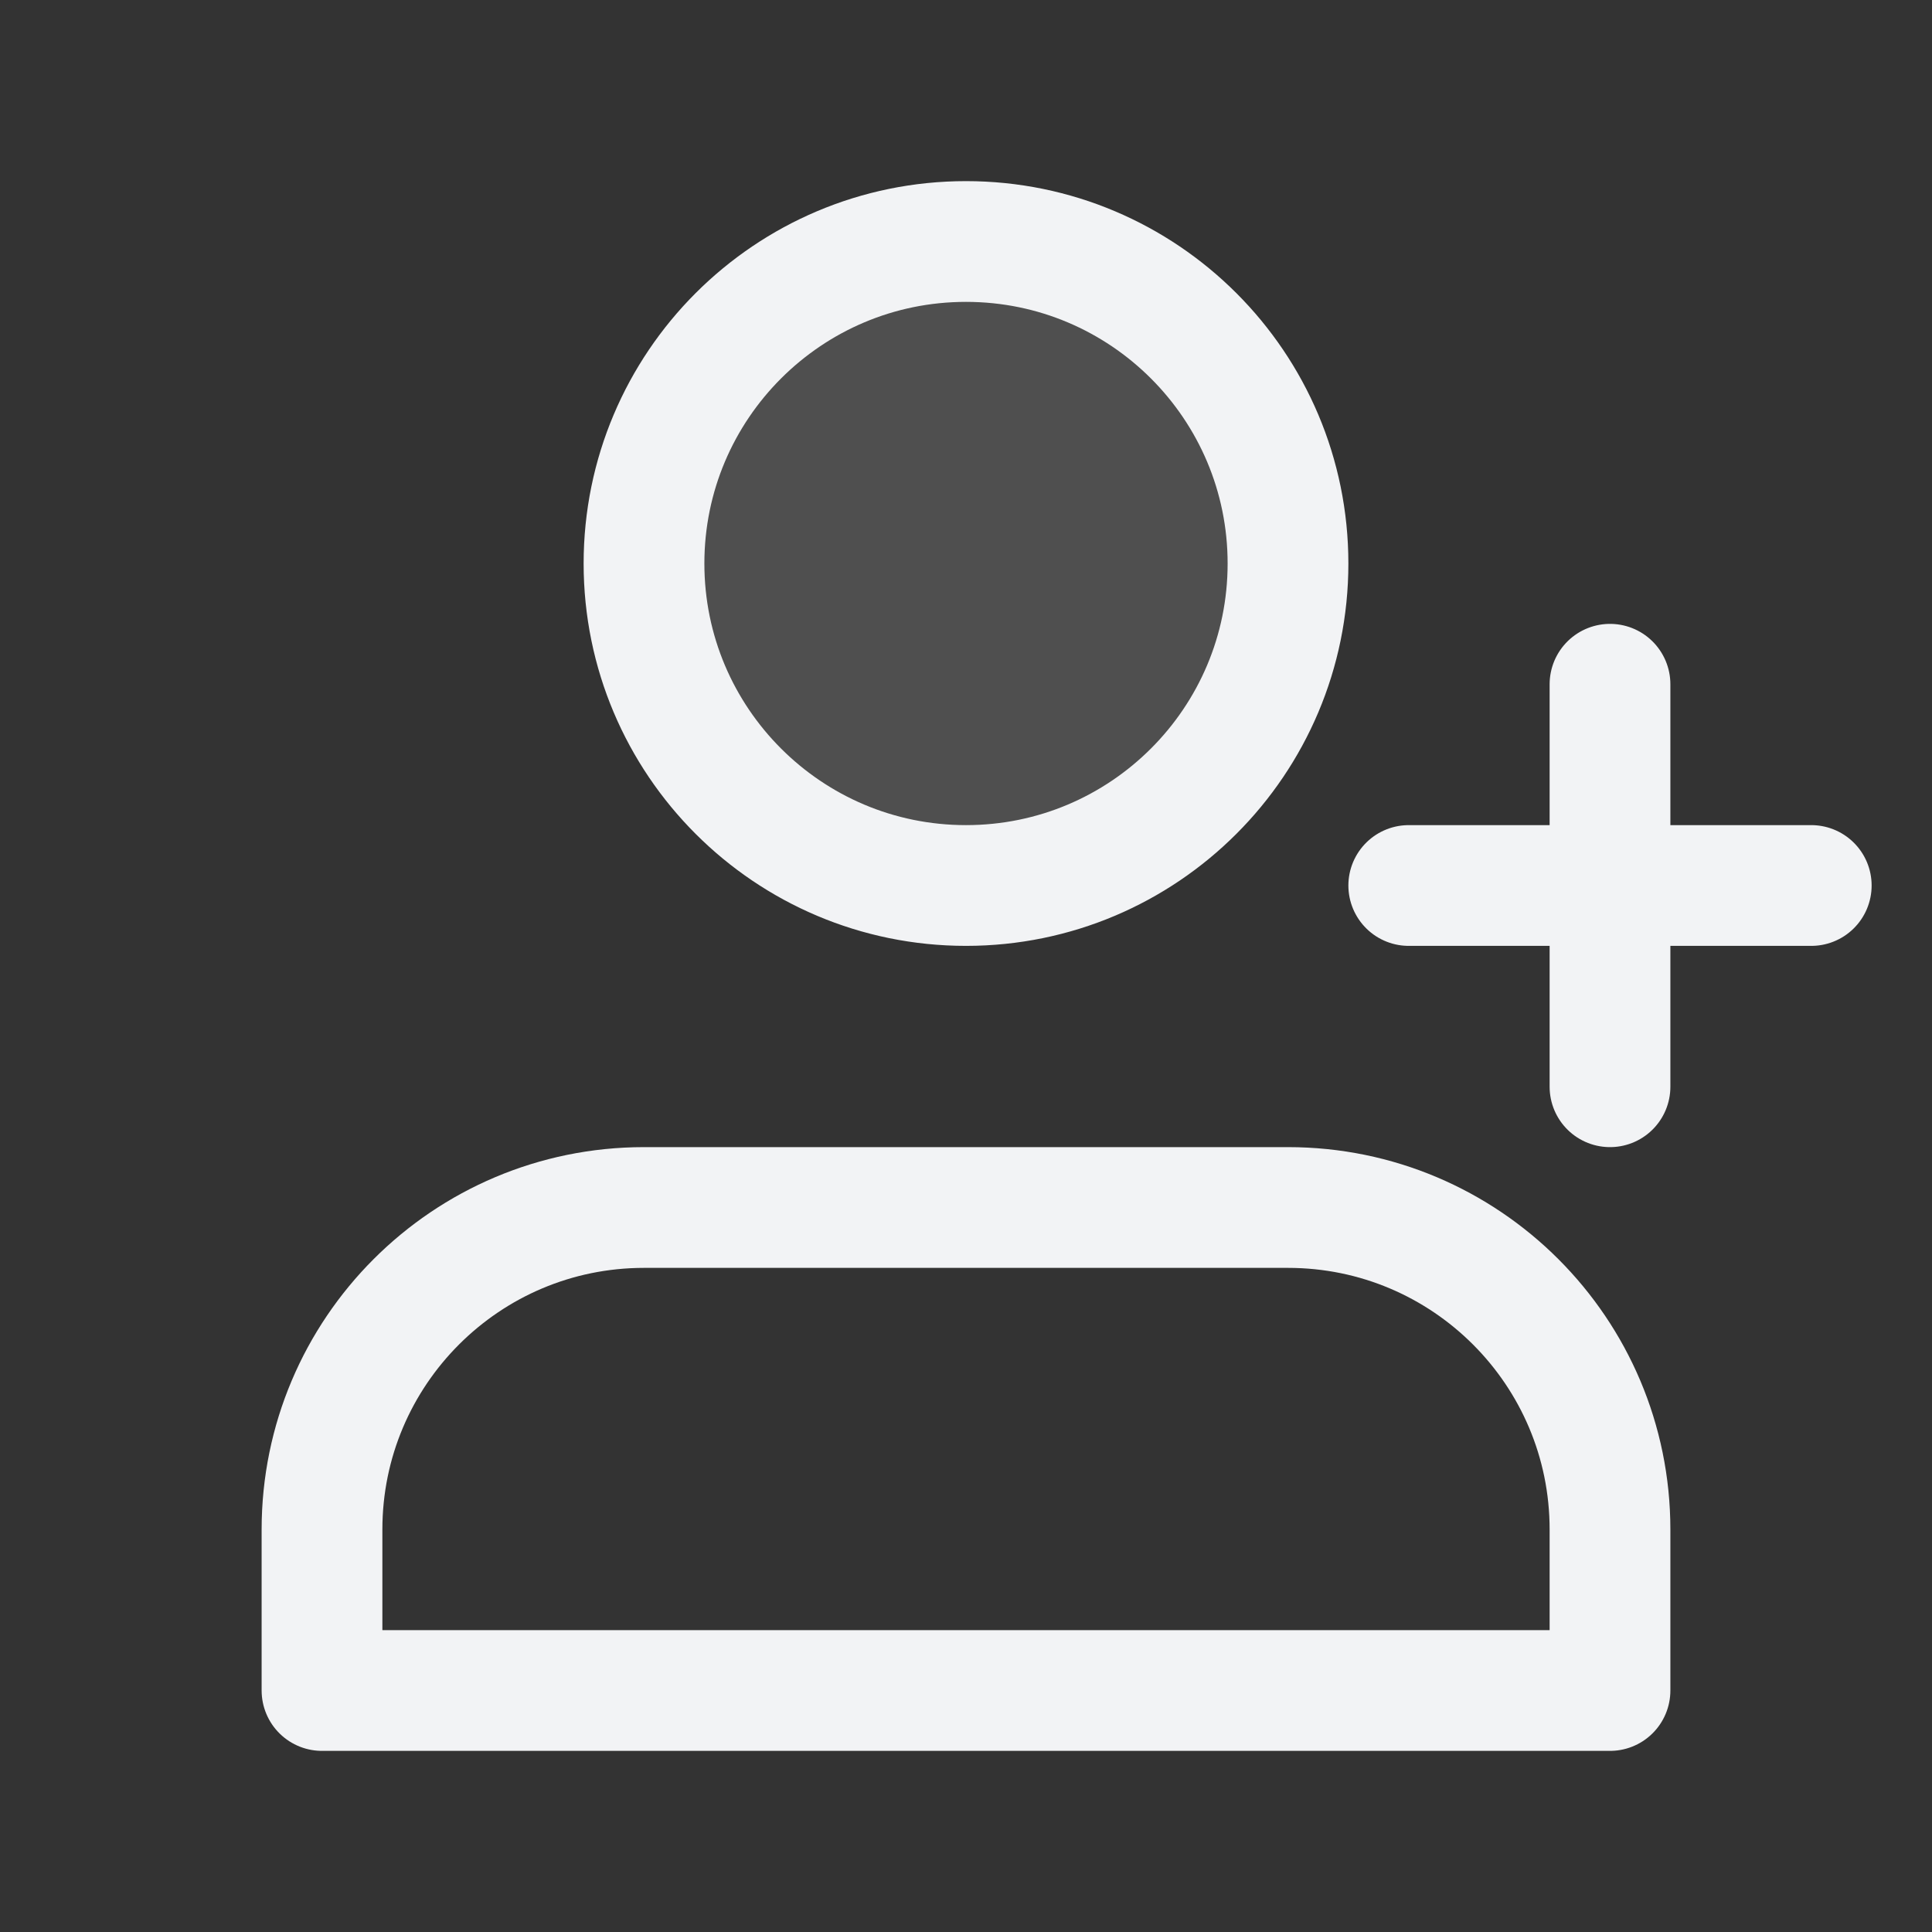 <svg width="24" height="24" viewBox="0 0 24 24" fill="none" xmlns="http://www.w3.org/2000/svg">
<rect x="0" y="0" width="24" height="24" fill="#333333" stroke="none"/>
<path opacity="0.15" d="M12 11C14.209 11 16 9.209 16 7C16 4.791 14.209 3 12 3C9.791 3 8 4.791 8 7C8 9.209 9.791 11 12 11Z" fill="#F2F3F5"/>
<path d="M20 8.5V13.5M17.5 11H22.5M8 15H16C18.209 15 20 16.791 20 19V21H4V19C4 16.791 5.791 15 8 15ZM16 7C16 9.209 14.209 11 12 11C9.791 11 8 9.209 8 7C8 4.791 9.791 3 12 3C14.209 3 16 4.791 16 7Z" stroke="#F2F3F5" stroke-width="1.5" stroke-linecap="round" stroke-linejoin="round"/>
</svg>
